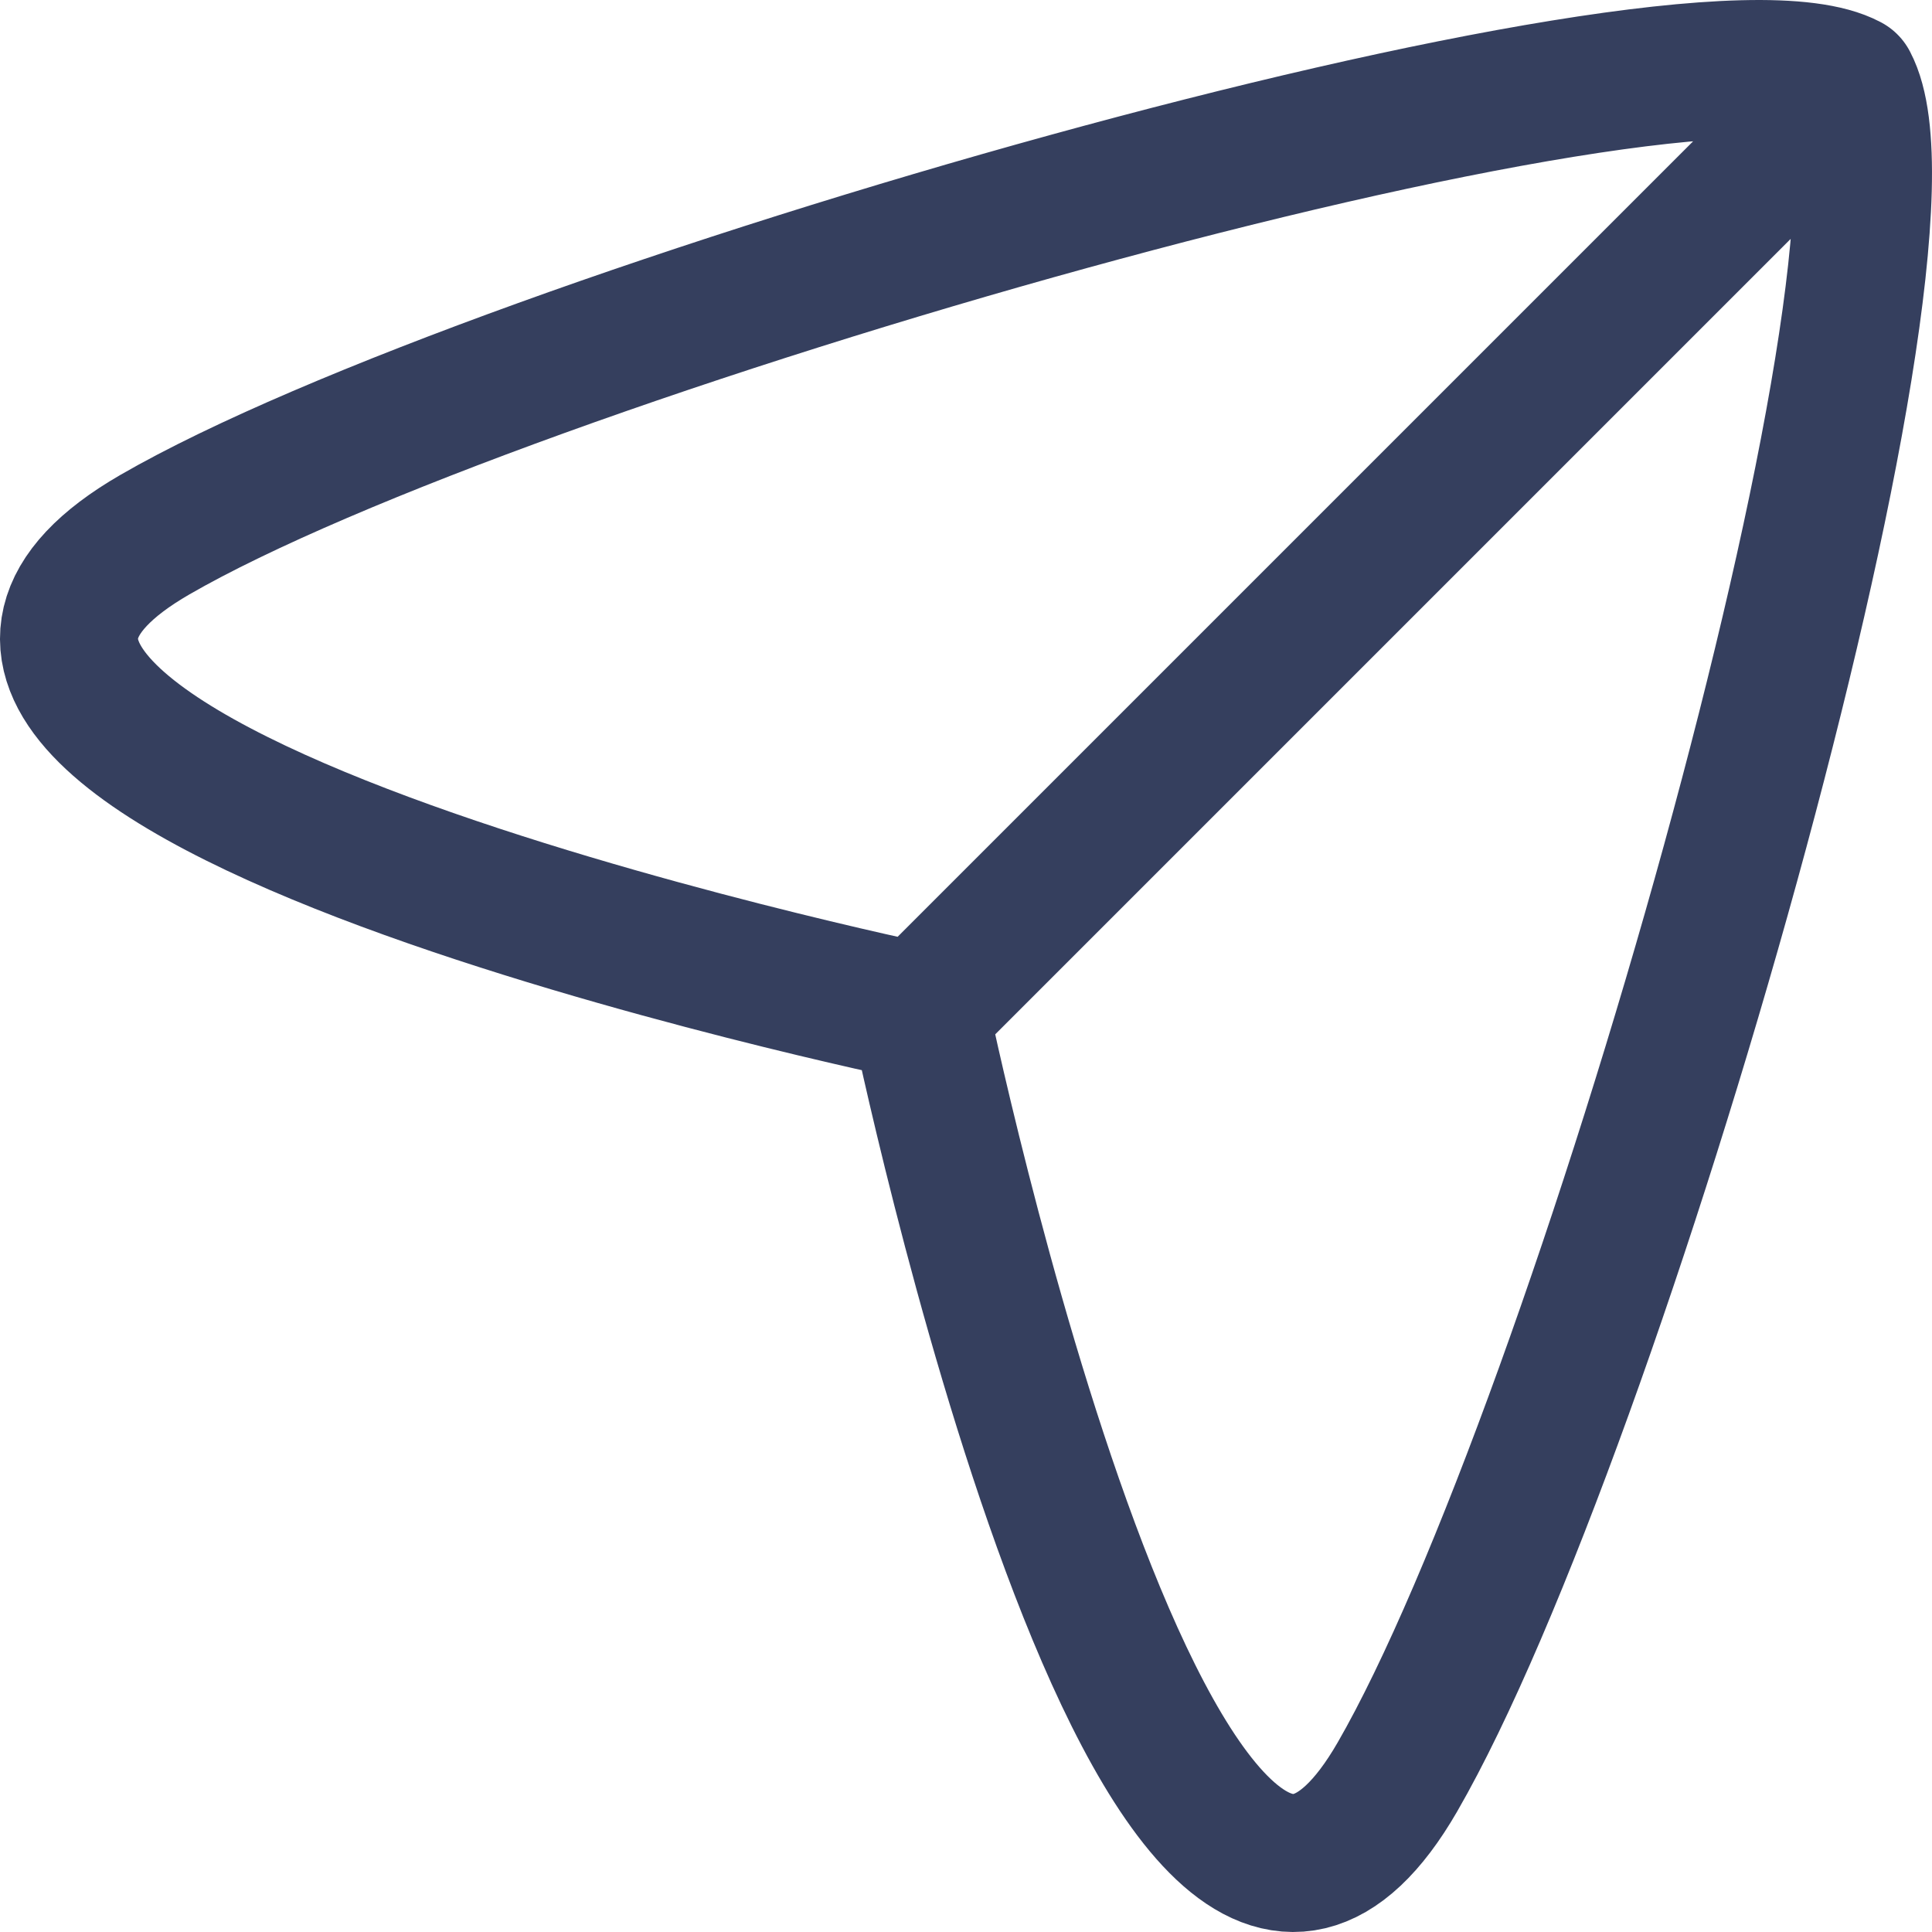 <svg width="28" height="28" viewBox="0 0 28 28" fill="none" xmlns="http://www.w3.org/2000/svg">
<path d="M13.33 14.67C13.33 14.67 -3.657 11.156 2.246 7.748C7.227 4.873 24.395 -0.071 26.793 1.207M13.33 14.67C13.33 14.67 16.844 31.657 20.252 25.754C23.127 20.773 28.071 3.605 26.793 1.207M13.33 14.67L26.793 1.207" stroke="#353F5E" stroke-width="2" stroke-linecap="round" stroke-linejoin="round"/>
</svg>
